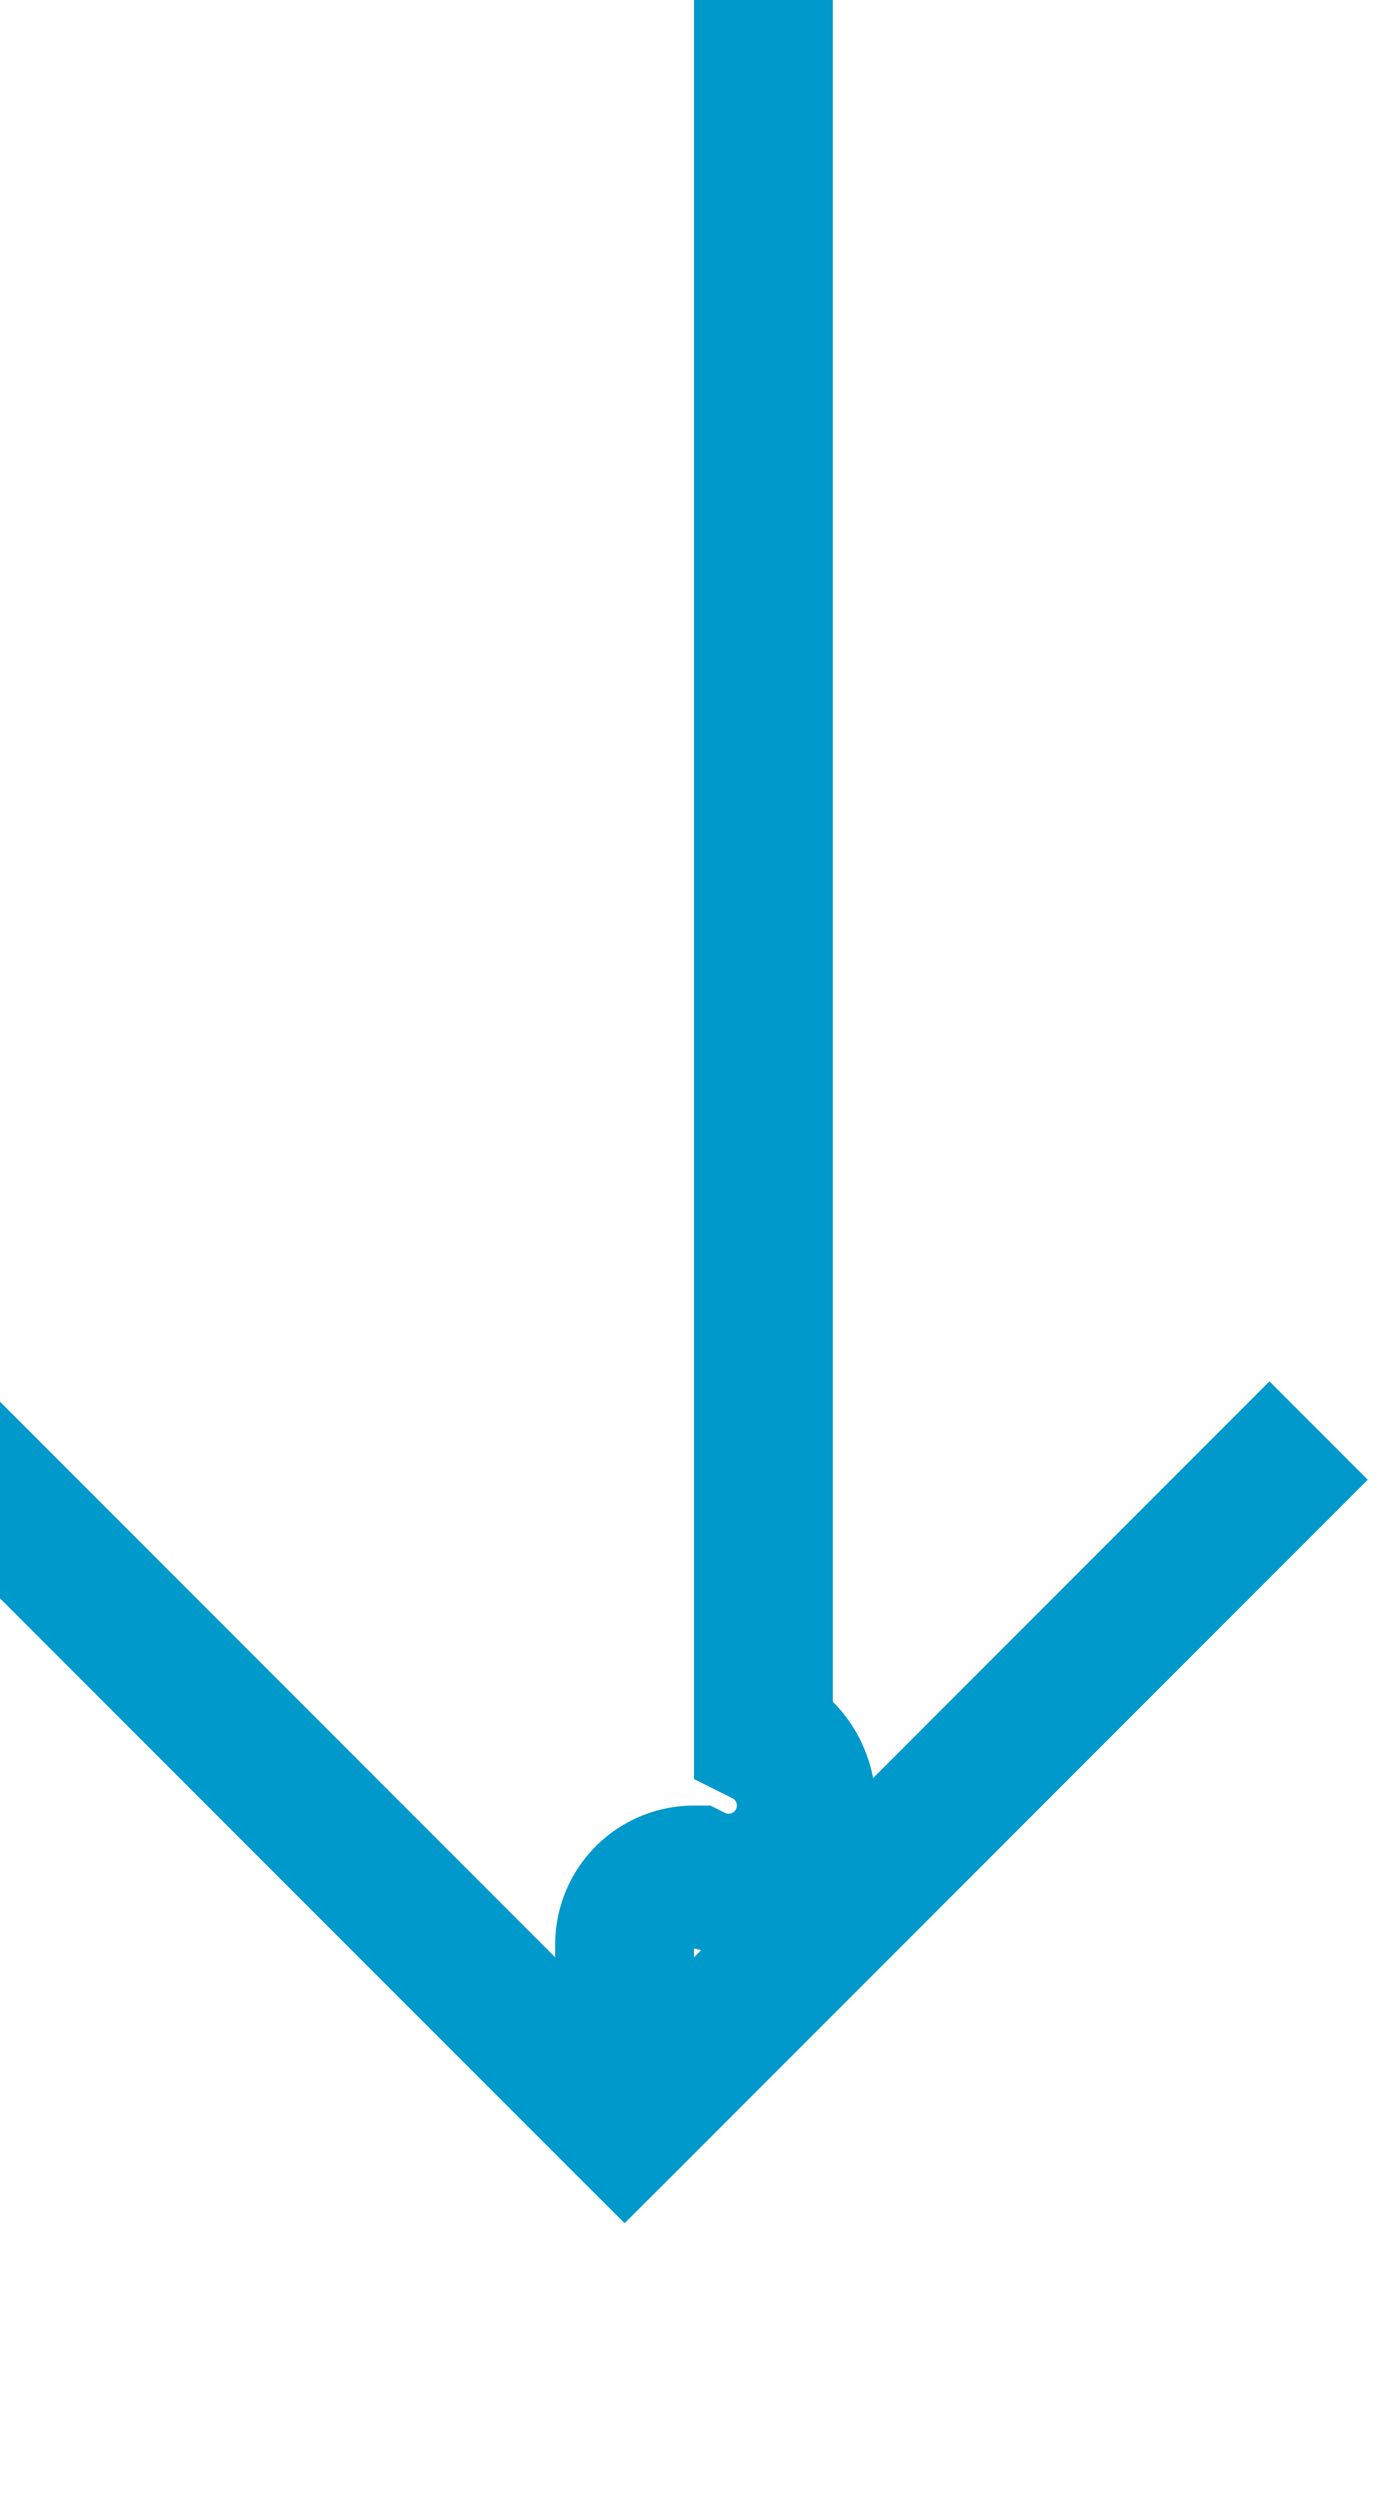 ﻿<?xml version="1.0" encoding="utf-8"?>
<svg version="1.1" xmlns:xlink="http://www.w3.org/1999/xlink" width="10px" height="18px" preserveAspectRatio="xMidYMin meet" viewBox="154 1224  8 18" xmlns="http://www.w3.org/2000/svg">
  <path d="M 158.5 1224  L 158.5 1236.5  A 0.5 0.5 0 0 1 158 1237.5 A 0.5 0.5 0 0 0 157.5 1238 L 157.5 1239  " stroke-width="1" stroke="#0099cc" fill="none" />
  <path d="M 162.146 1233.946  L 157.5 1238.593  L 152.854 1233.946  L 152.146 1234.654  L 157.146 1239.654  L 157.5 1240.007  L 157.854 1239.654  L 162.854 1234.654  L 162.146 1233.946  Z " fill-rule="nonzero" fill="#0099cc" stroke="none" />
</svg>